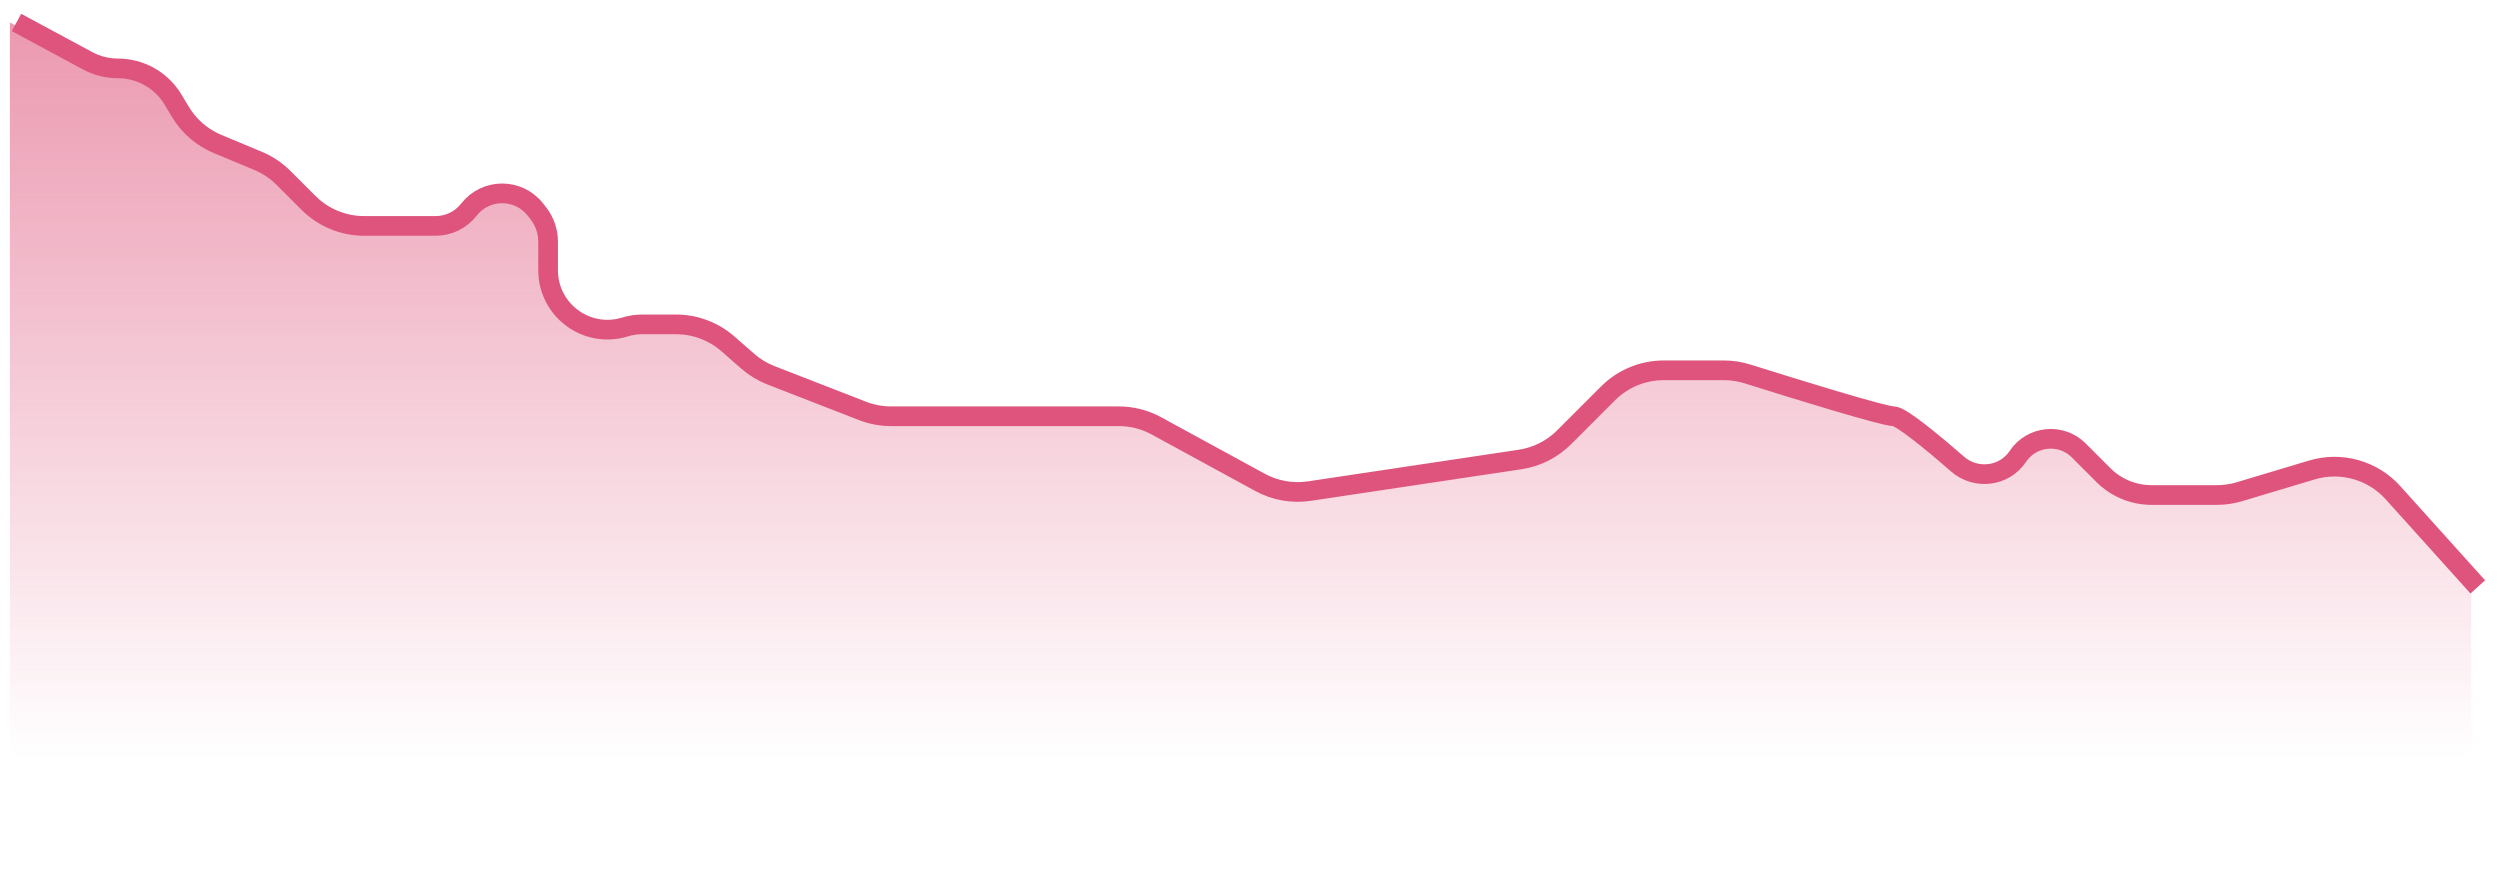 <svg width="160" height="56" viewBox="0 0 160 56" fill="none" xmlns="http://www.w3.org/2000/svg">
<path d="M1.054 1.437L5.604 3.887C6.202 4.209 6.871 4.377 7.551 4.377V4.377C8.993 4.377 10.33 5.134 11.072 6.371L11.543 7.156C12.097 8.08 12.932 8.802 13.927 9.216L16.516 10.295C17.124 10.548 17.676 10.918 18.142 11.383L19.741 12.982C20.686 13.928 21.968 14.459 23.305 14.459H27.879C28.712 14.459 29.498 14.074 30.009 13.417V13.417C31.089 12.028 33.189 12.028 34.269 13.417L34.46 13.662C34.861 14.179 35.079 14.814 35.079 15.468V17.298C35.079 19.853 37.552 21.679 39.994 20.928V20.928C40.356 20.816 40.733 20.76 41.111 20.76H43.267C44.488 20.76 45.667 21.203 46.586 22.007L47.855 23.117C48.296 23.503 48.801 23.809 49.347 24.021L55.201 26.298C55.784 26.524 56.403 26.641 57.028 26.641H71.6C72.443 26.641 73.273 26.852 74.013 27.256L80.639 30.87C81.604 31.397 82.714 31.593 83.801 31.43L97.286 29.407C98.353 29.247 99.34 28.75 100.103 27.987L102.913 25.177C103.858 24.231 105.141 23.7 106.477 23.7H110.328C110.846 23.7 111.36 23.78 111.855 23.936C115.109 24.963 120.57 26.641 121.192 26.641C121.647 26.641 123.542 28.183 125.283 29.701C126.458 30.724 128.275 30.508 129.139 29.212V29.212C130.026 27.882 131.908 27.695 133.039 28.826L134.616 30.404C135.434 31.222 136.544 31.681 137.701 31.681H141.875C142.366 31.681 142.854 31.61 143.324 31.469L147.957 30.079C149.825 29.518 151.848 30.085 153.153 31.535L158.577 37.562" stroke="#DE547C" stroke-width="1.26" stroke-linejoin="round"/>
<path d="M5.184 3.887L0.634 1.437V55.625H158.157V37.562L152.733 31.535C151.428 30.085 149.405 29.518 147.537 30.079L142.904 31.469C142.434 31.61 141.946 31.681 141.455 31.681H137.281C136.124 31.681 135.014 31.222 134.196 30.404L132.619 28.826C131.488 27.695 129.606 27.882 128.719 29.212C127.855 30.508 126.038 30.724 124.863 29.701C123.122 28.183 121.227 26.641 120.772 26.641C120.15 26.641 114.688 24.963 111.435 23.936C110.94 23.78 110.426 23.7 109.908 23.7H106.057C104.72 23.7 103.438 24.231 102.493 25.177L99.683 27.987C98.92 28.75 97.933 29.247 96.866 29.407L83.381 31.43C82.294 31.593 81.184 31.397 80.219 30.87L73.593 27.256C72.853 26.852 72.023 26.641 71.18 26.641H56.608C55.983 26.641 55.364 26.524 54.781 26.298L48.927 24.021C48.381 23.809 47.876 23.503 47.435 23.117L46.166 22.007C45.247 21.203 44.068 20.76 42.847 20.76H40.691C40.313 20.76 39.936 20.816 39.574 20.928C37.132 21.679 34.659 19.853 34.659 17.298V15.468C34.659 14.814 34.441 14.179 34.04 13.662L33.849 13.417C32.769 12.028 30.669 12.028 29.589 13.417C29.078 14.074 28.291 14.459 27.459 14.459H22.885C21.548 14.459 20.266 13.928 19.321 12.982L17.722 11.383C17.256 10.918 16.704 10.548 16.096 10.295L13.507 9.216C12.512 8.802 11.677 8.08 11.123 7.156L10.652 6.371C9.91 5.134 8.573 4.377 7.131 4.377C6.451 4.377 5.782 4.209 5.184 3.887Z" fill="url(#paint0_linear_85_1099)"/>
<defs>
<linearGradient id="paint0_linear_85_1099" x1="79.396" y1="1.437" x2="79.396" y2="51.424" gradientUnits="userSpaceOnUse">
<stop stop-color="#DE547C" stop-opacity="0.6"/>
<stop offset="0.943" stop-color="#DE547C" stop-opacity="0"/>
</linearGradient>
</defs>
</svg>
